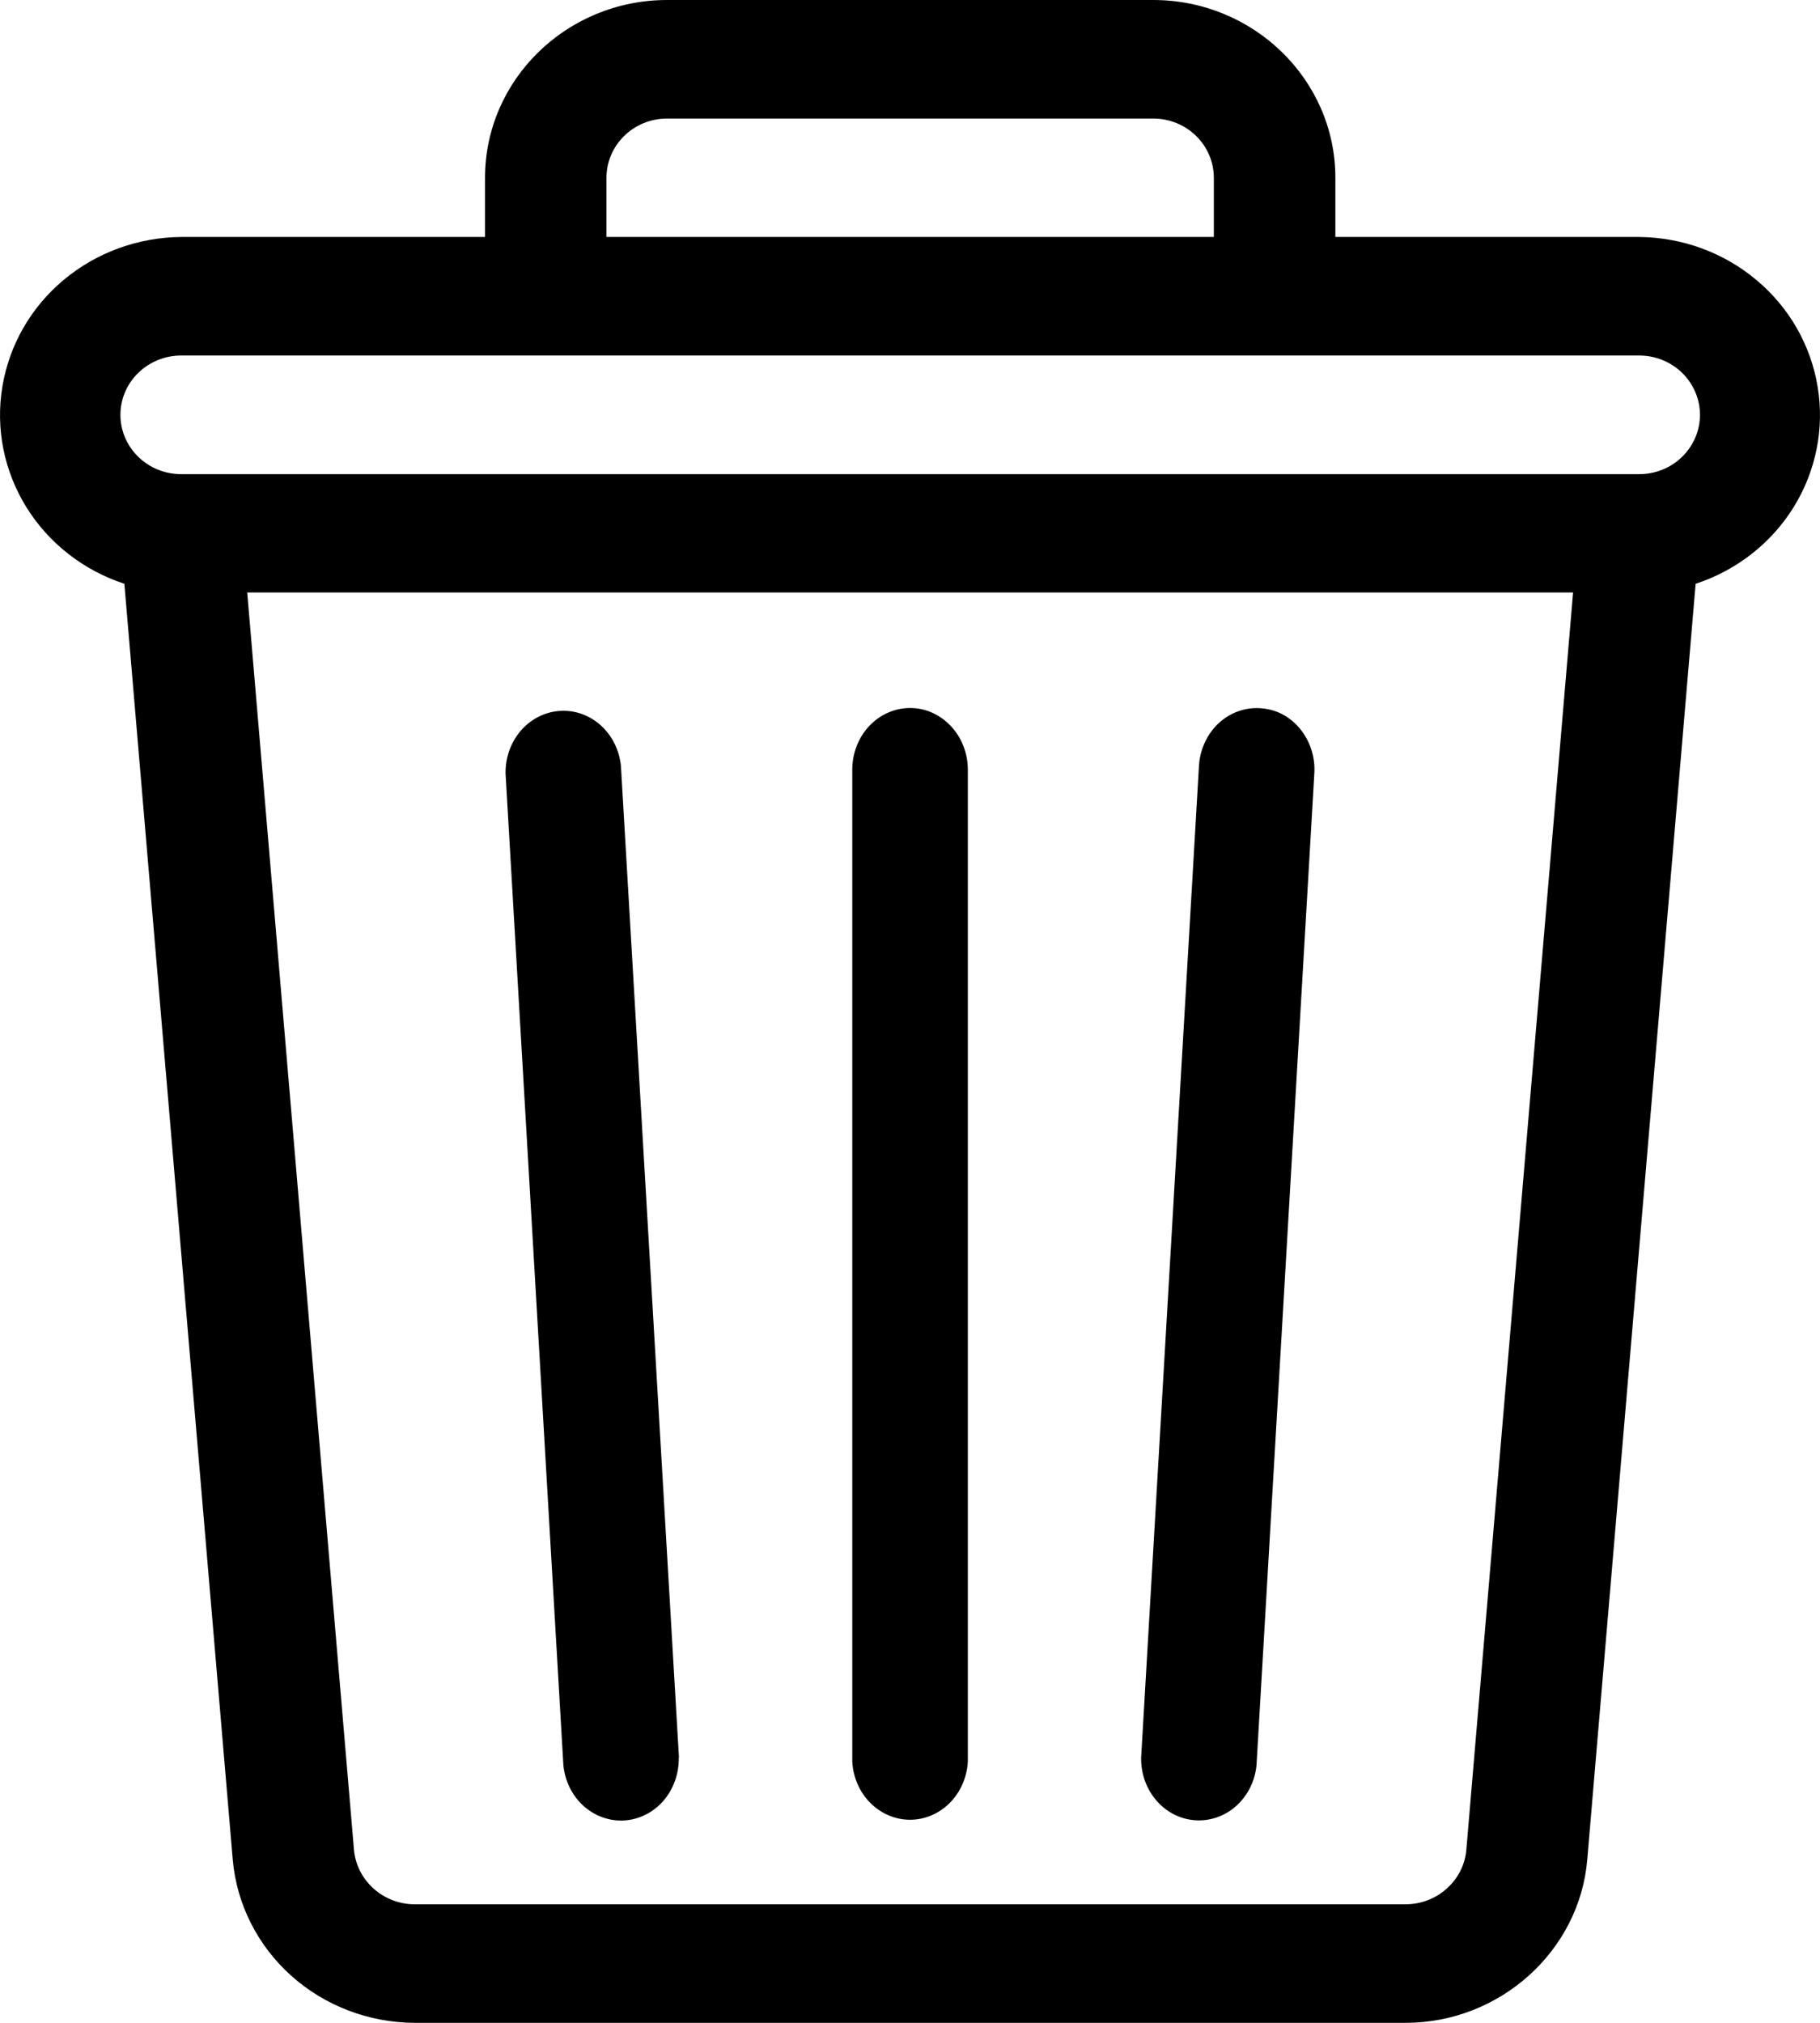 <svg viewBox="0 0 18 20" fill="none" xmlns="http://www.w3.org/2000/svg">
<path d="M16.211 2.343H13.207V1.758C13.207 0.788 12.398 0 11.405 0H6.598C5.605 0 4.797 0.788 4.797 1.758V2.343H1.791C1.364 2.347 0.952 2.497 0.628 2.769C0.304 3.04 0.09 3.415 0.023 3.826C-0.045 4.237 0.04 4.658 0.261 5.015C0.482 5.371 0.825 5.639 1.23 5.772L2.302 18.388C2.341 18.827 2.547 19.235 2.879 19.533C3.211 19.831 3.645 19.997 4.096 20H13.902C14.832 20 15.621 19.292 15.698 18.388L16.77 5.772C17.175 5.639 17.518 5.371 17.739 5.015C17.96 4.658 18.045 4.237 17.977 3.826C17.91 3.415 17.696 3.04 17.372 2.769C17.048 2.497 16.638 2.347 16.211 2.343ZM5.998 1.758C5.998 1.435 6.266 1.172 6.598 1.172H11.405C11.737 1.172 12.005 1.435 12.005 1.758V2.343H5.998V1.758ZM14.502 18.292C14.489 18.438 14.42 18.573 14.309 18.672C14.199 18.772 14.054 18.827 13.904 18.828H4.099C3.949 18.827 3.805 18.772 3.694 18.672C3.584 18.573 3.515 18.438 3.501 18.292L2.445 5.858H15.558L14.502 18.292ZM16.211 4.688H1.792C1.633 4.688 1.48 4.627 1.367 4.516C1.254 4.406 1.191 4.257 1.191 4.102C1.191 3.946 1.254 3.797 1.367 3.687C1.48 3.577 1.633 3.515 1.792 3.515H16.211C16.371 3.515 16.524 3.577 16.637 3.687C16.749 3.797 16.813 3.946 16.813 4.102C16.813 4.257 16.749 4.406 16.637 4.516C16.524 4.627 16.371 4.688 16.211 4.688Z" fill="currentColor"/>
<path d="M6.715 17.377L6.141 7.572C6.125 7.416 6.054 7.273 5.942 7.172C5.829 7.07 5.684 7.019 5.537 7.029C5.39 7.038 5.252 7.108 5.152 7.223C5.052 7.338 4.998 7.49 5 7.647L5.572 17.455C5.588 17.611 5.659 17.755 5.772 17.856C5.884 17.957 6.029 18.008 6.176 17.999C6.323 17.989 6.461 17.92 6.561 17.805C6.661 17.689 6.715 17.538 6.713 17.381L6.715 17.377ZM9.001 7C8.85 7 8.704 7.064 8.597 7.178C8.49 7.291 8.43 7.446 8.429 7.607V17.416C8.437 17.571 8.5 17.718 8.607 17.825C8.713 17.932 8.854 17.992 9 17.992C9.147 17.992 9.288 17.932 9.394 17.825C9.5 17.718 9.564 17.571 9.572 17.416V7.607C9.571 7.446 9.511 7.291 9.403 7.178C9.296 7.064 9.153 7 9.001 7ZM12.463 7.002C12.312 6.992 12.163 7.047 12.05 7.153C11.937 7.26 11.868 7.41 11.858 7.571L11.286 17.377C11.283 17.534 11.337 17.687 11.437 17.802C11.537 17.918 11.675 17.988 11.822 17.997C11.969 18.007 12.115 17.956 12.227 17.855C12.34 17.753 12.412 17.61 12.427 17.453L12.999 7.645C13.004 7.565 12.993 7.485 12.969 7.41C12.944 7.334 12.906 7.264 12.856 7.204C12.807 7.144 12.746 7.095 12.679 7.06C12.611 7.025 12.538 7.007 12.463 7.002Z" fill="currentColor"/>
</svg>
